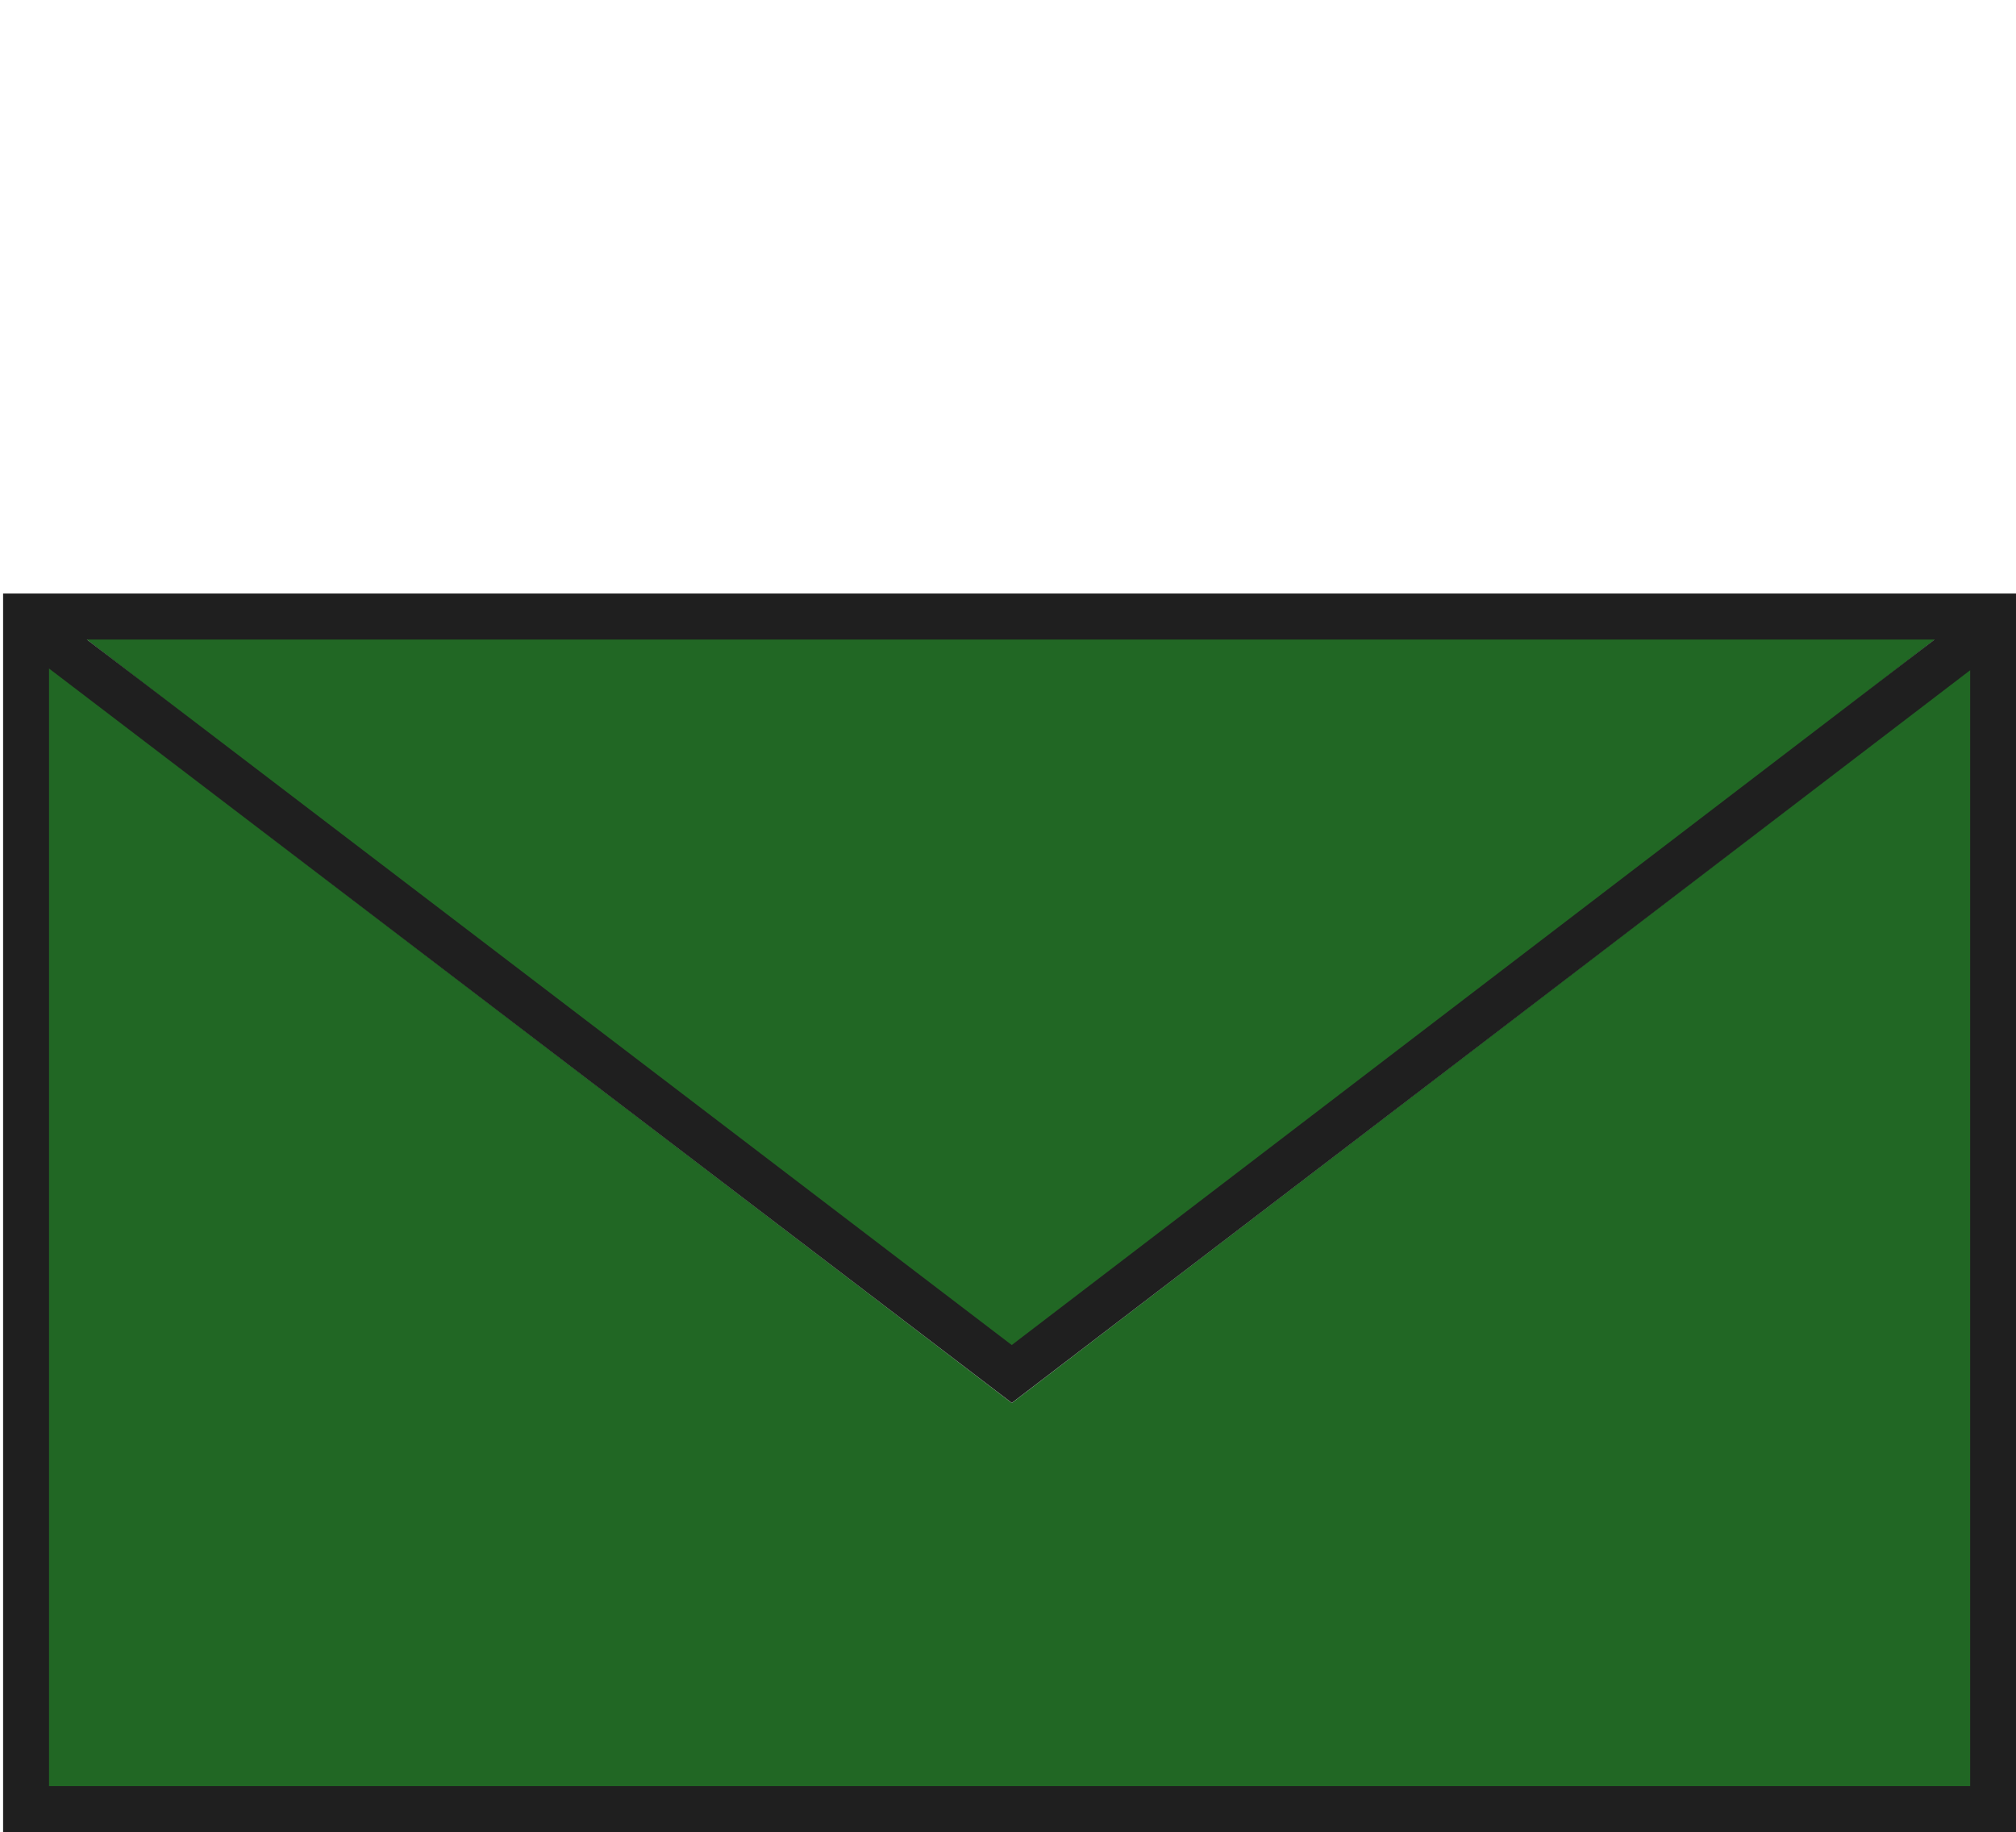 <svg xmlns="http://www.w3.org/2000/svg" width="78.12" height="71" viewBox="0 0 78.12 71">
  <g id="グループ_25950" data-name="グループ 25950" transform="translate(-1127 -7286)">
    <g id="グループ_25948" data-name="グループ 25948" transform="translate(1127.12 7309)">
      <path id="パス_110144" data-name="パス 110144" d="M78.556,6.666V50H4.06V6.6L41.394,35.118Z" transform="translate(-2.306 -3.748)" fill="#216724"/>
      <path id="パス_110145" data-name="パス 110145" d="M79.1,4.05,43.29,31.707,7.4,4.05Z" transform="translate(-4.203 -2.3)" fill="#216724"/>
      <path id="パス_110146" data-name="パス 110146" d="M1.78,2.907,39.088,31.366,76.224,2.973V46.216H1.78ZM3.245,1.784h71.6l-35.76,27.34ZM0,48H78V0H0Z" fill="#1f1f1f"/>
    </g>
    <rect id="長方形_9419" data-name="長方形 9419" width="78" height="71" transform="translate(1127 7286)" fill="none"/>
  </g>
</svg>
